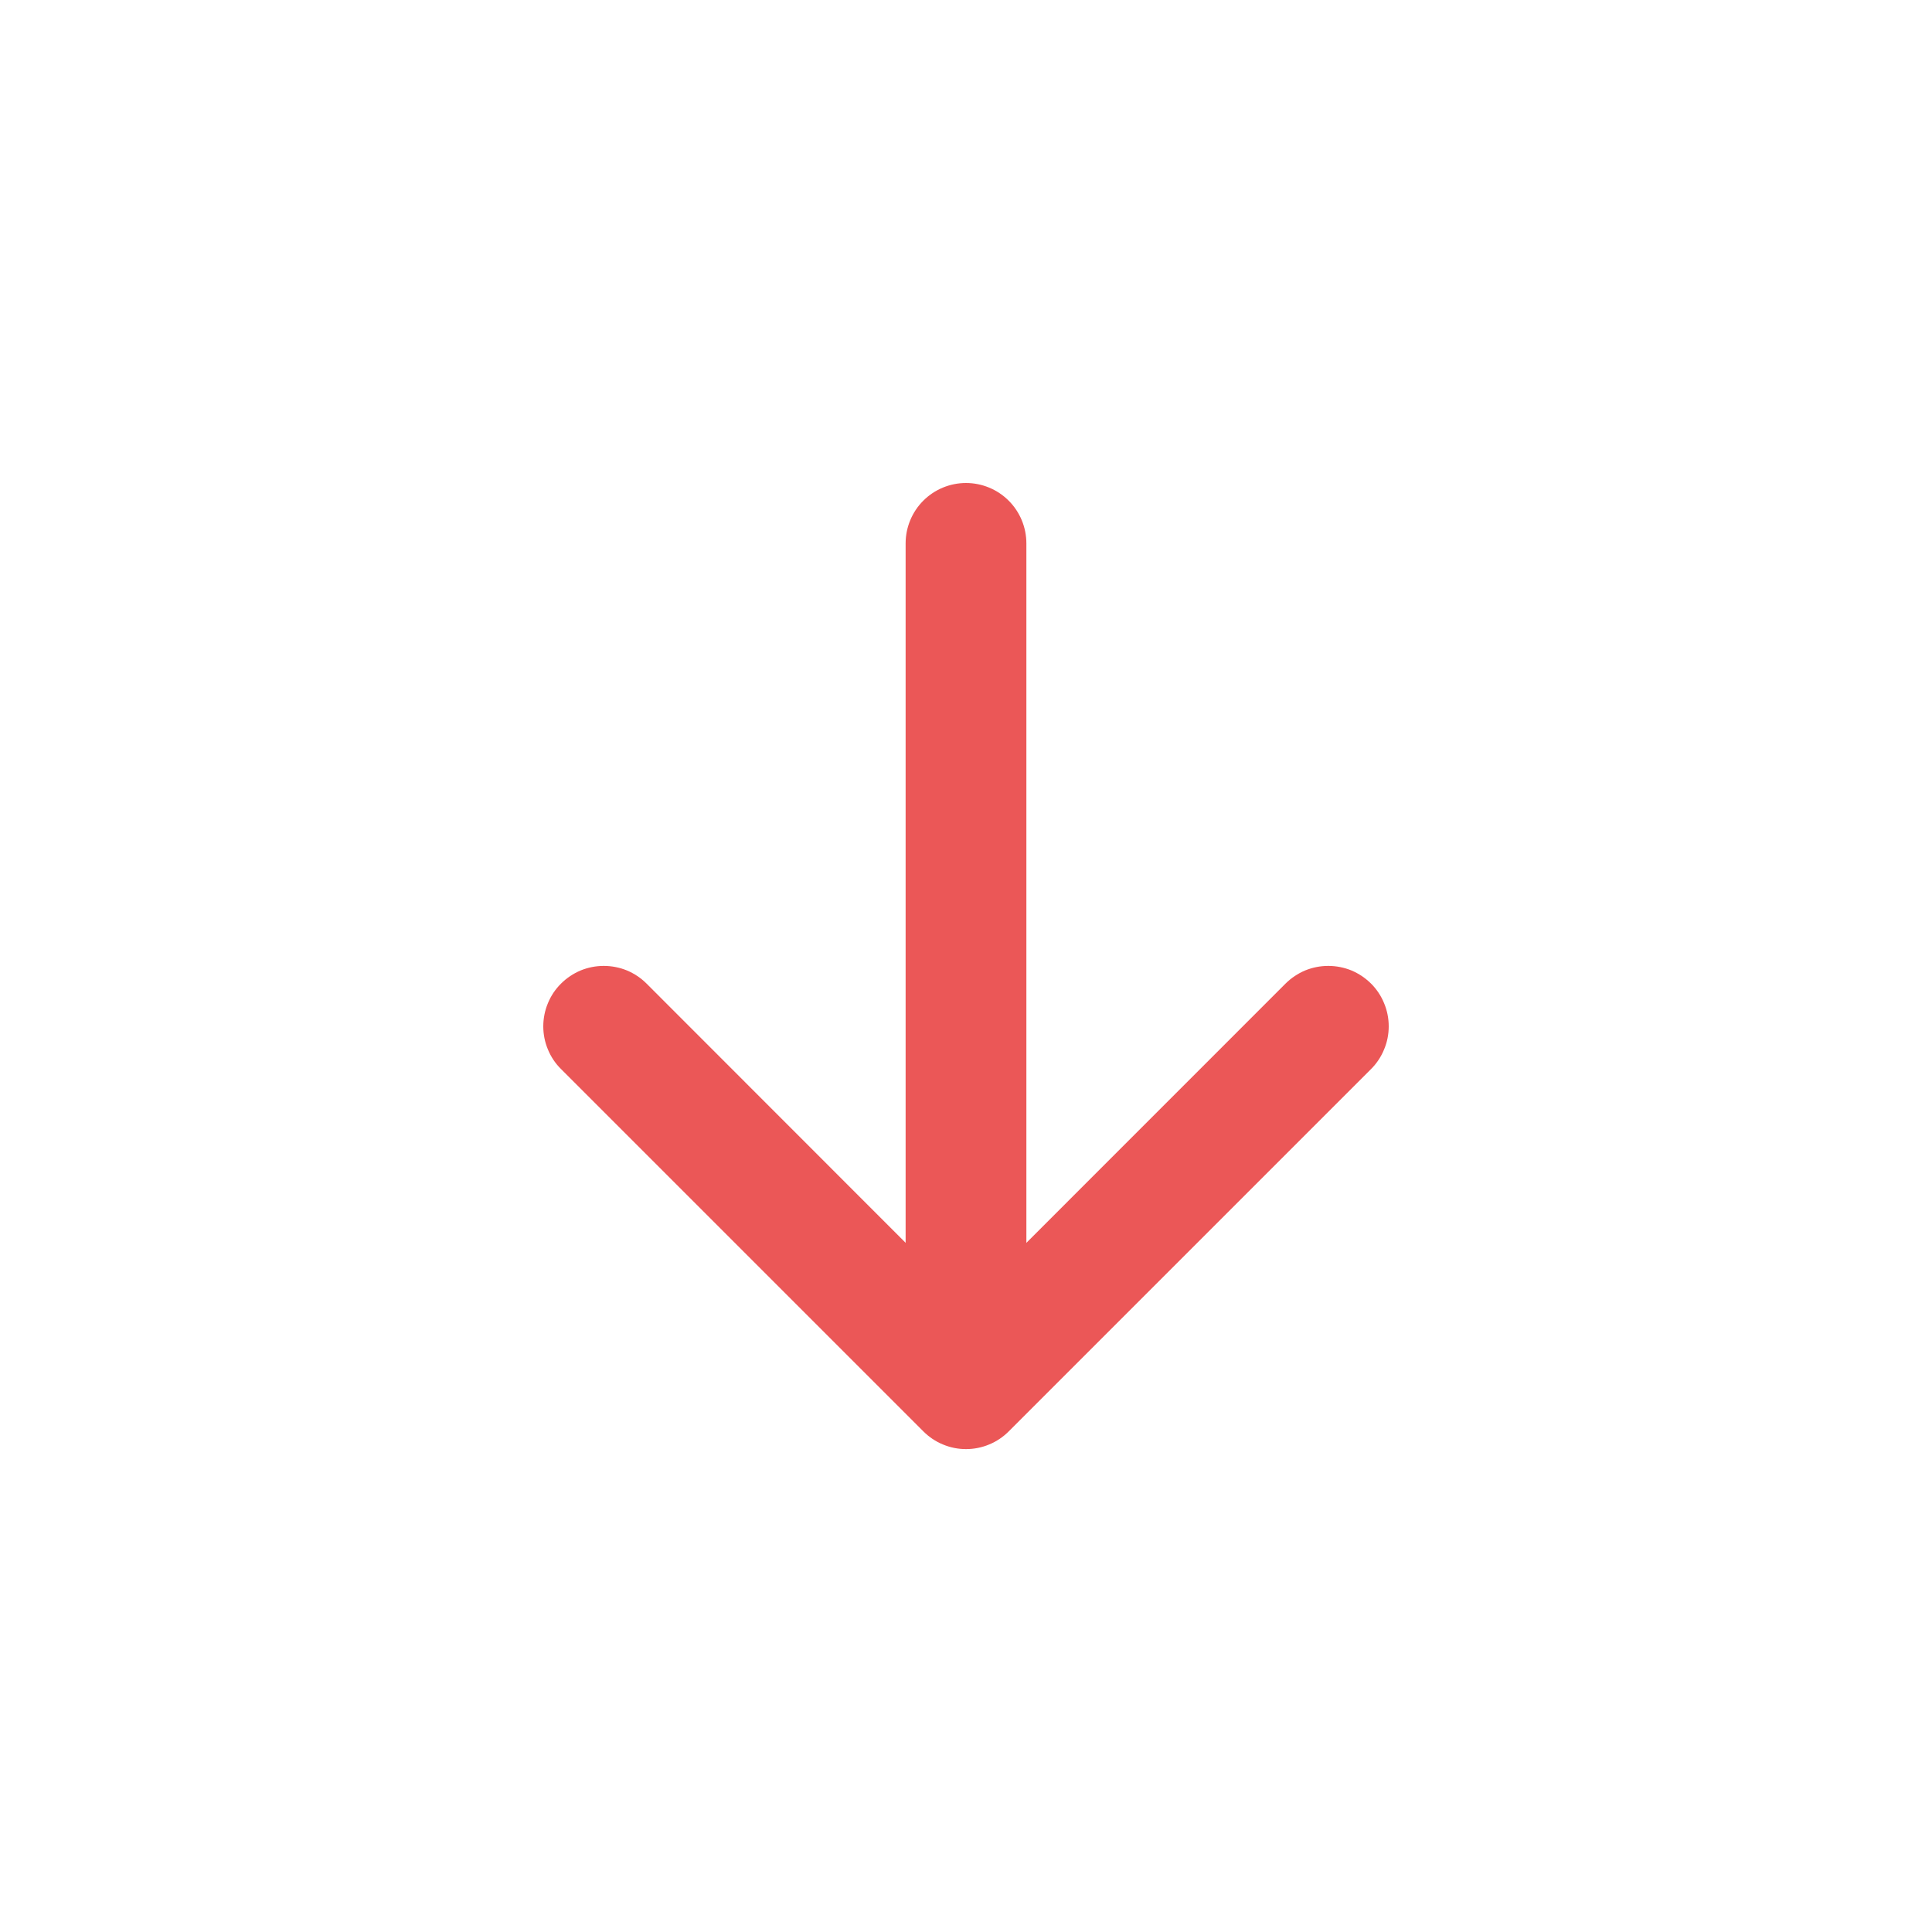 <svg width="20" height="20" viewBox="0 0 20 20" fill="none" xmlns="http://www.w3.org/2000/svg">
<path fill-rule="evenodd" clip-rule="evenodd" d="M5.808 10.182C5.866 10.124 5.935 10.078 6.011 10.046C6.087 10.015 6.168 9.999 6.25 9.999C6.332 9.999 6.414 10.015 6.49 10.046C6.566 10.078 6.635 10.124 6.693 10.182L10 13.491L13.308 10.182C13.366 10.124 13.435 10.078 13.511 10.046C13.587 10.015 13.668 9.999 13.75 9.999C13.832 9.999 13.914 10.015 13.99 10.046C14.066 10.078 14.134 10.124 14.193 10.182C14.251 10.24 14.297 10.309 14.328 10.385C14.36 10.461 14.376 10.543 14.376 10.625C14.376 10.707 14.36 10.788 14.328 10.864C14.297 10.94 14.251 11.009 14.193 11.067L10.443 14.817C10.385 14.875 10.316 14.922 10.24 14.953C10.164 14.985 10.082 15.001 10 15.001C9.918 15.001 9.837 14.985 9.761 14.953C9.685 14.922 9.616 14.875 9.558 14.817L5.808 11.067C5.749 11.009 5.703 10.94 5.672 10.864C5.64 10.788 5.624 10.707 5.624 10.625C5.624 10.543 5.64 10.461 5.672 10.385C5.703 10.309 5.749 10.24 5.808 10.182V10.182Z" fill="#EB5757"/>
<path fill-rule="evenodd" clip-rule="evenodd" d="M10 14.375C9.834 14.375 9.675 14.309 9.558 14.192C9.441 14.075 9.375 13.916 9.375 13.75V5.625C9.375 5.459 9.441 5.3 9.558 5.183C9.675 5.066 9.834 5 10 5C10.166 5 10.325 5.066 10.442 5.183C10.559 5.3 10.625 5.459 10.625 5.625V13.75C10.625 13.916 10.559 14.075 10.442 14.192C10.325 14.309 10.166 14.375 10 14.375Z" fill="#EB5757"/>
</svg>
